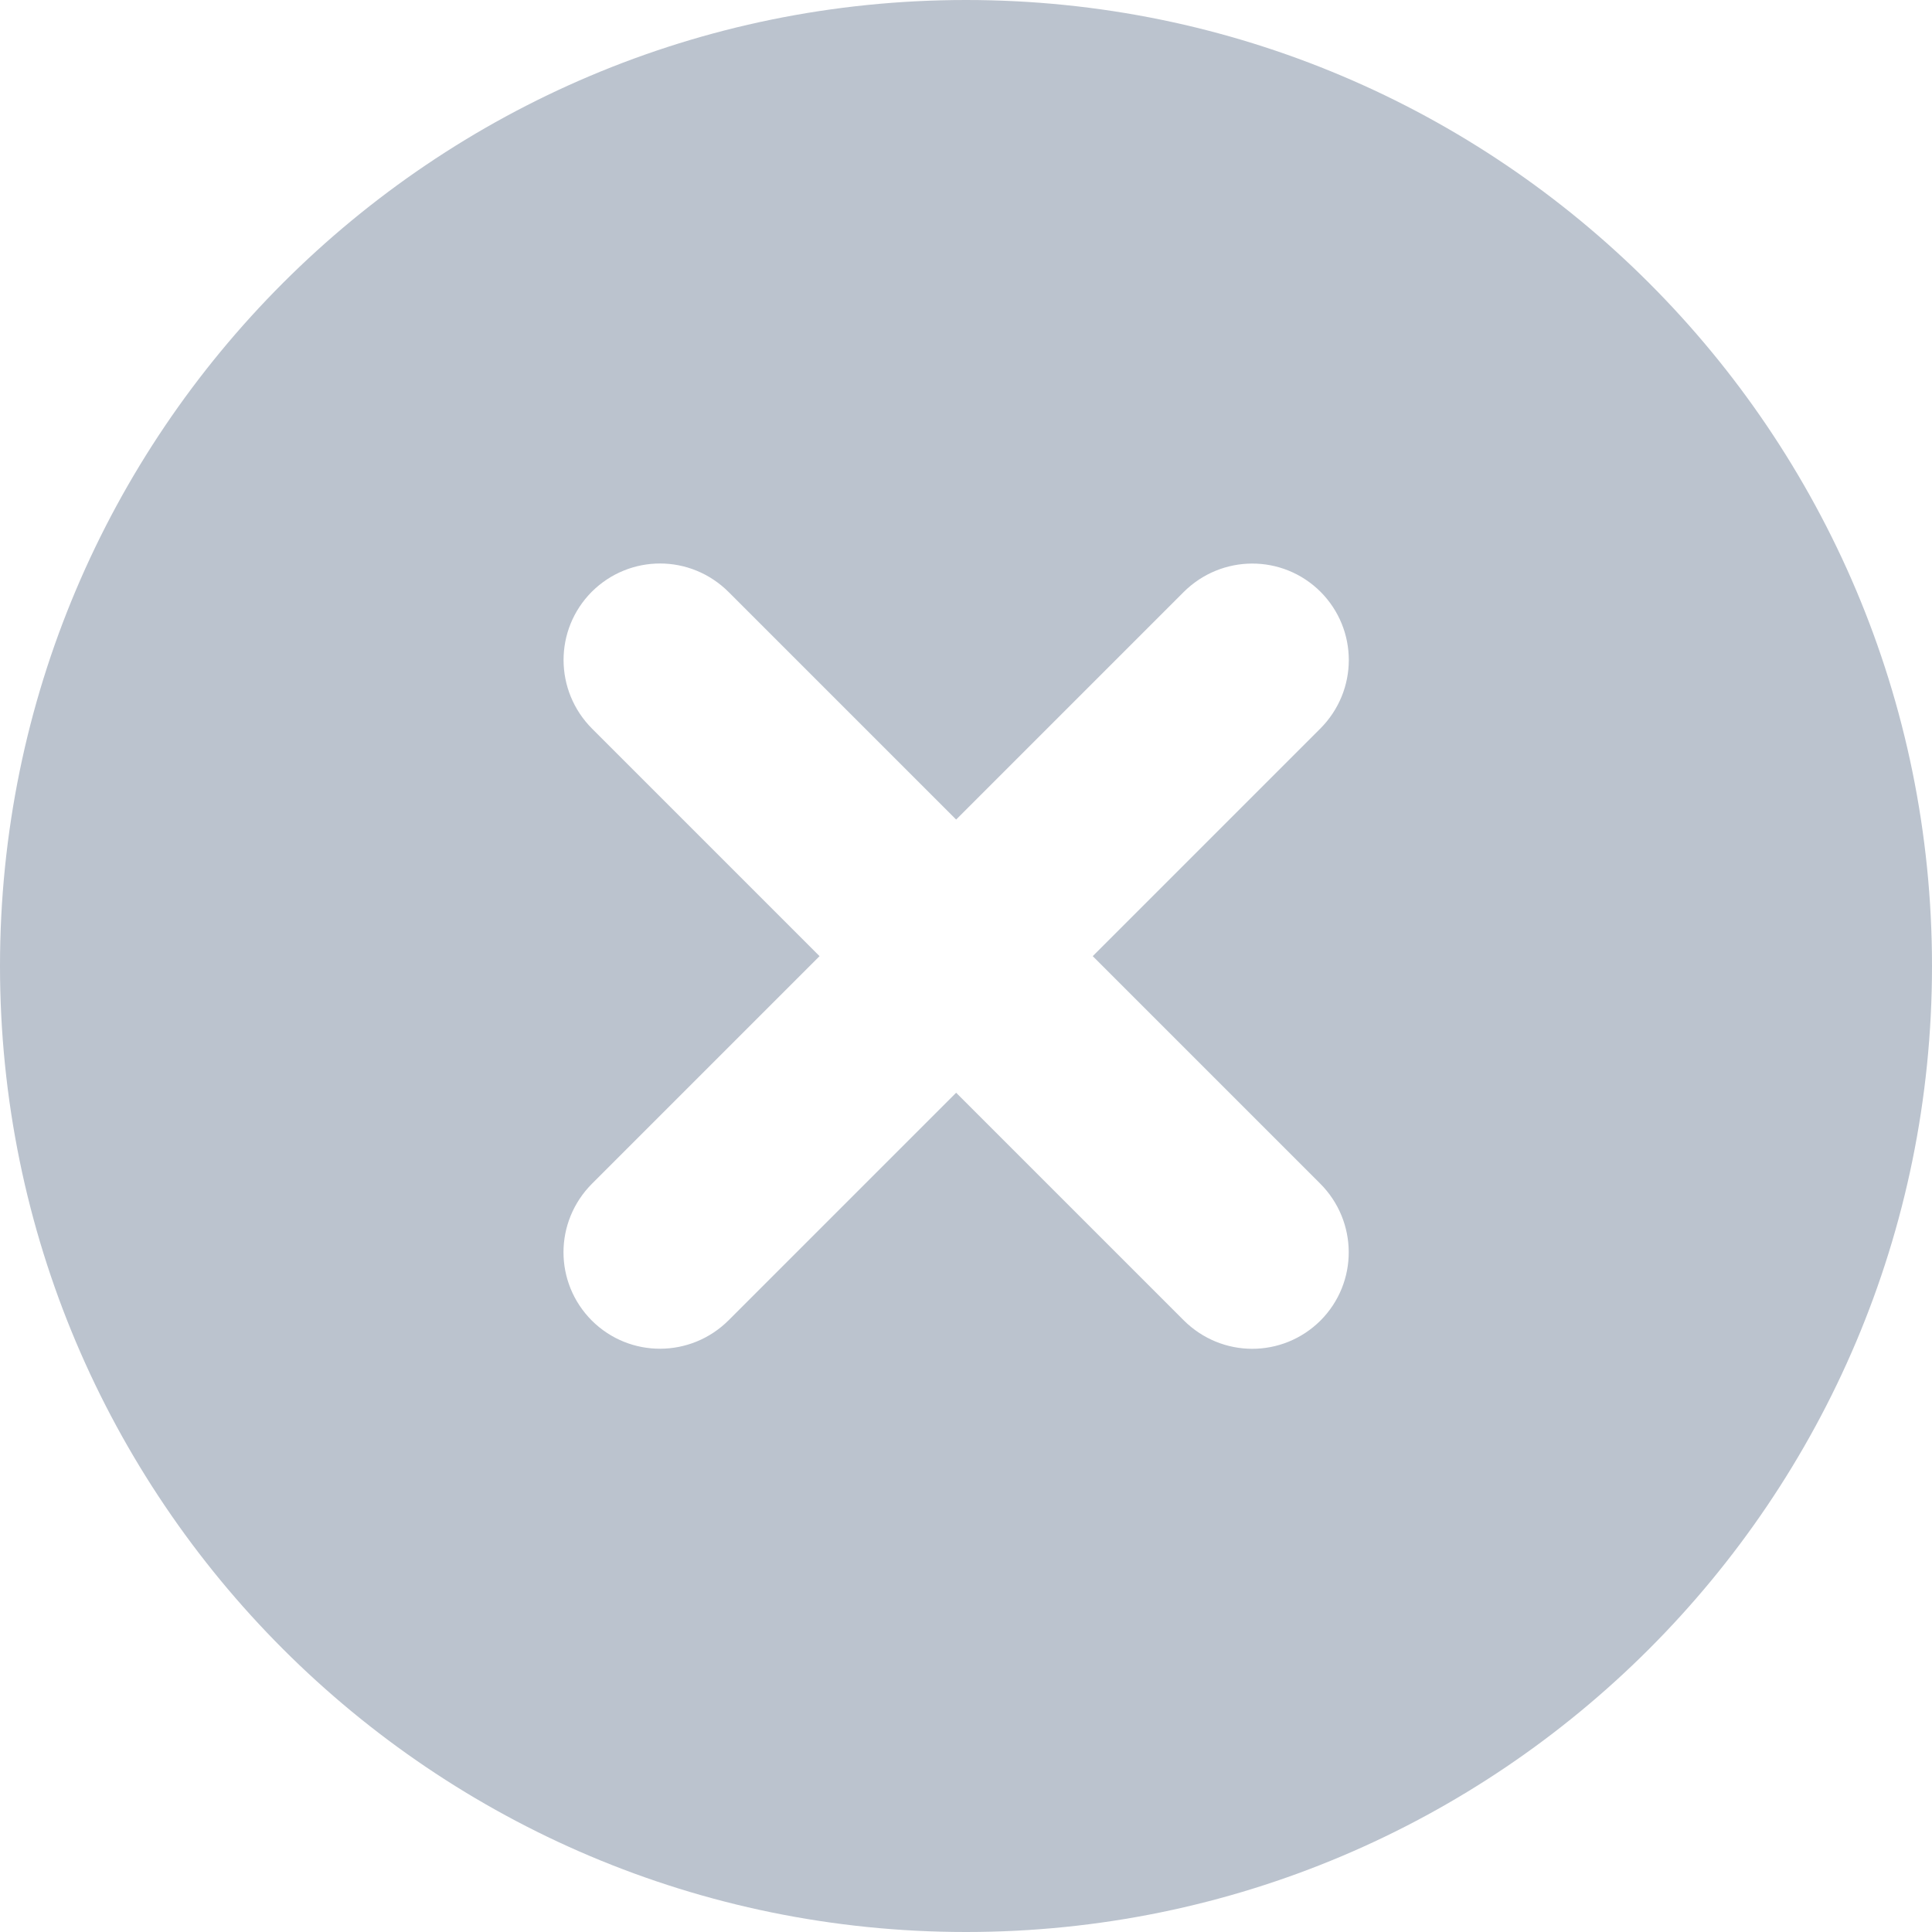 <svg width="10" height="10" viewBox="0 0 10 10" fill="none" xmlns="http://www.w3.org/2000/svg">
<path fill-rule="evenodd" clip-rule="evenodd" d="M10 5C10 7.761 7.761 10 5 10C2.239 10 0 7.761 0 5C0 2.239 2.239 0 5 0C7.761 0 10 2.239 10 5ZM6.833 3.772L5.656 4.949L6.833 6.126C7.029 6.322 7.031 6.638 6.835 6.835C6.639 7.03 6.324 7.031 6.126 6.833L4.949 5.656L3.772 6.833C3.576 7.029 3.26 7.031 3.063 6.835C2.868 6.639 2.867 6.324 3.065 6.126L4.242 4.949L3.065 3.772C2.869 3.576 2.867 3.26 3.063 3.063C3.259 2.868 3.574 2.867 3.772 3.065L4.949 4.242L6.126 3.065C6.322 2.869 6.638 2.867 6.835 3.063C7.03 3.259 7.031 3.574 6.833 3.772Z" fill="#BBC3CE"/>
</svg>
